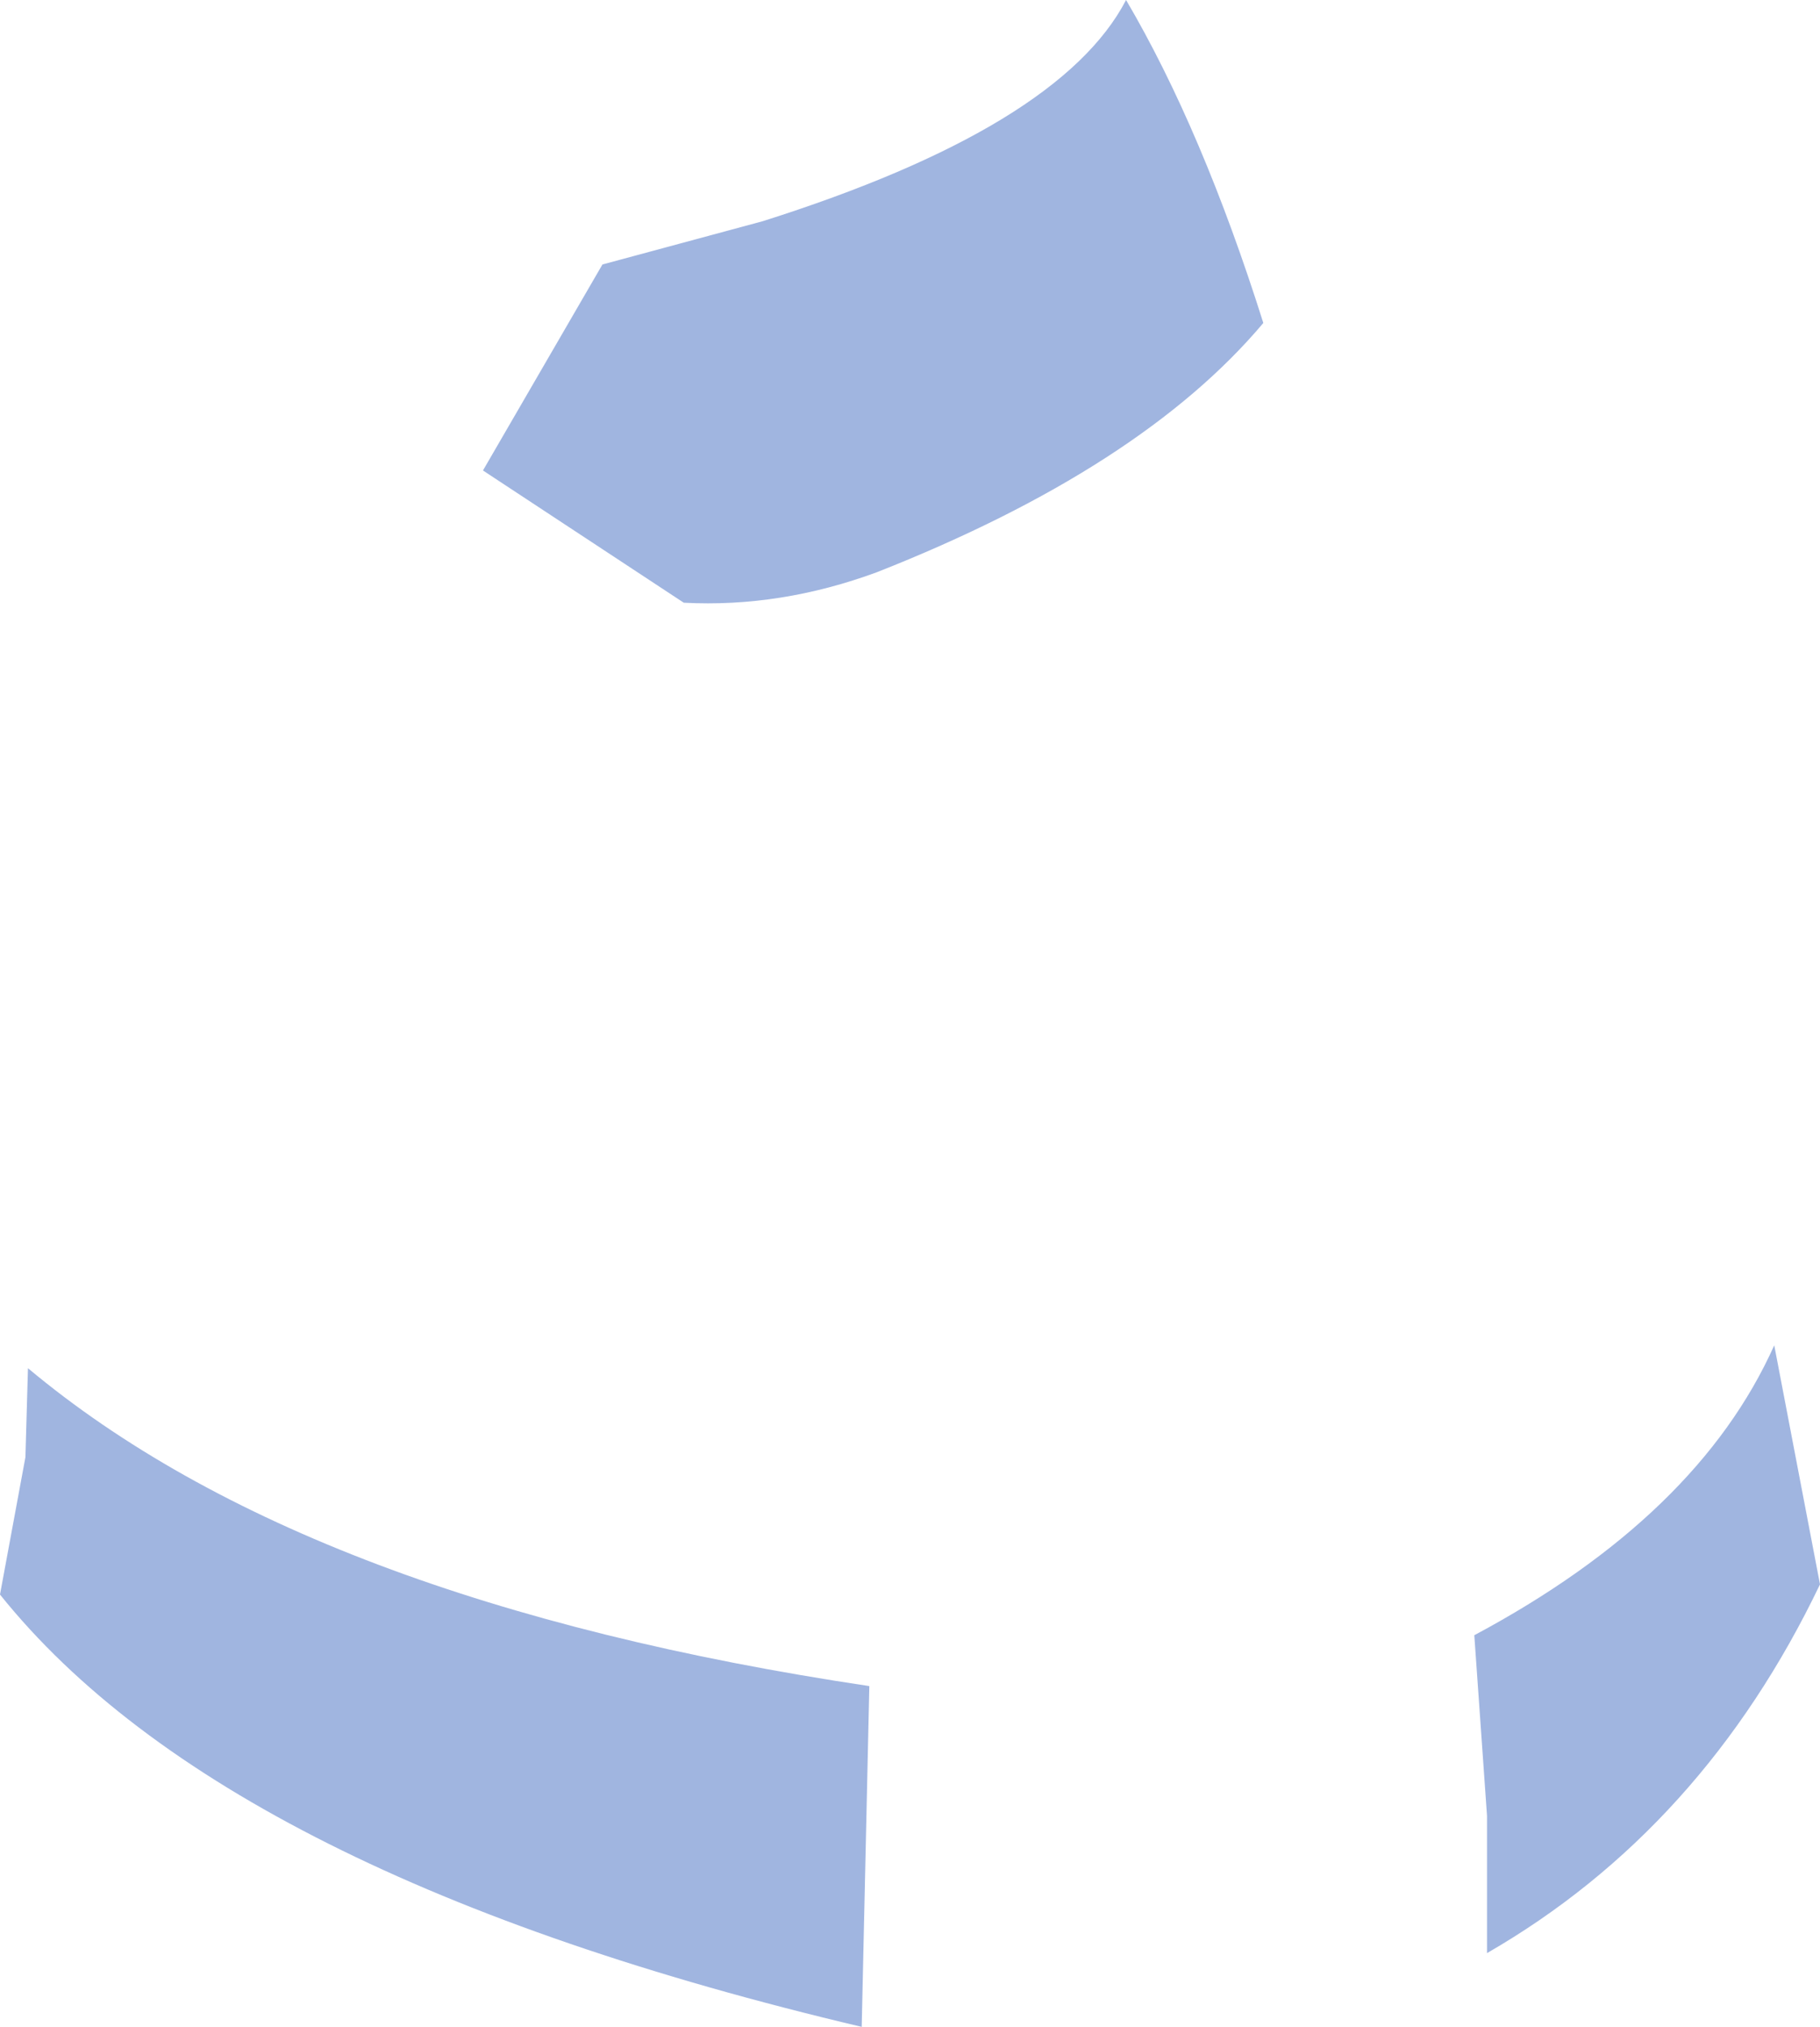 <?xml version="1.0" encoding="UTF-8" standalone="no"?>
<svg xmlns:xlink="http://www.w3.org/1999/xlink" height="39.85px" width="35.8px" xmlns="http://www.w3.org/2000/svg">
  <g transform="matrix(1.0, 0.0, 0.0, 1.0, 17.9, 19.95)">
    <path d="M4.25 -19.95 Q5.75 -17.4 6.95 -13.6 4.55 -10.75 -0.65 -8.7 -2.55 -8.0 -4.45 -8.1 L-8.4 -10.7 -6.05 -14.75 -2.9 -15.6 Q2.95 -17.45 4.25 -19.95 M11.1 12.2 Q15.5 9.85 17.0 6.5 L17.9 11.2 Q15.6 16.0 11.35 18.45 L11.35 15.75 11.1 12.2 M-17.4 8.7 L-17.35 6.95 Q-11.85 11.55 -0.8 13.2 L-0.95 19.9 Q-13.45 16.95 -17.9 11.4 L-17.4 8.7" fill="#a0b5e0" fill-rule="evenodd" stroke="none"/>
  </g>
</svg>
